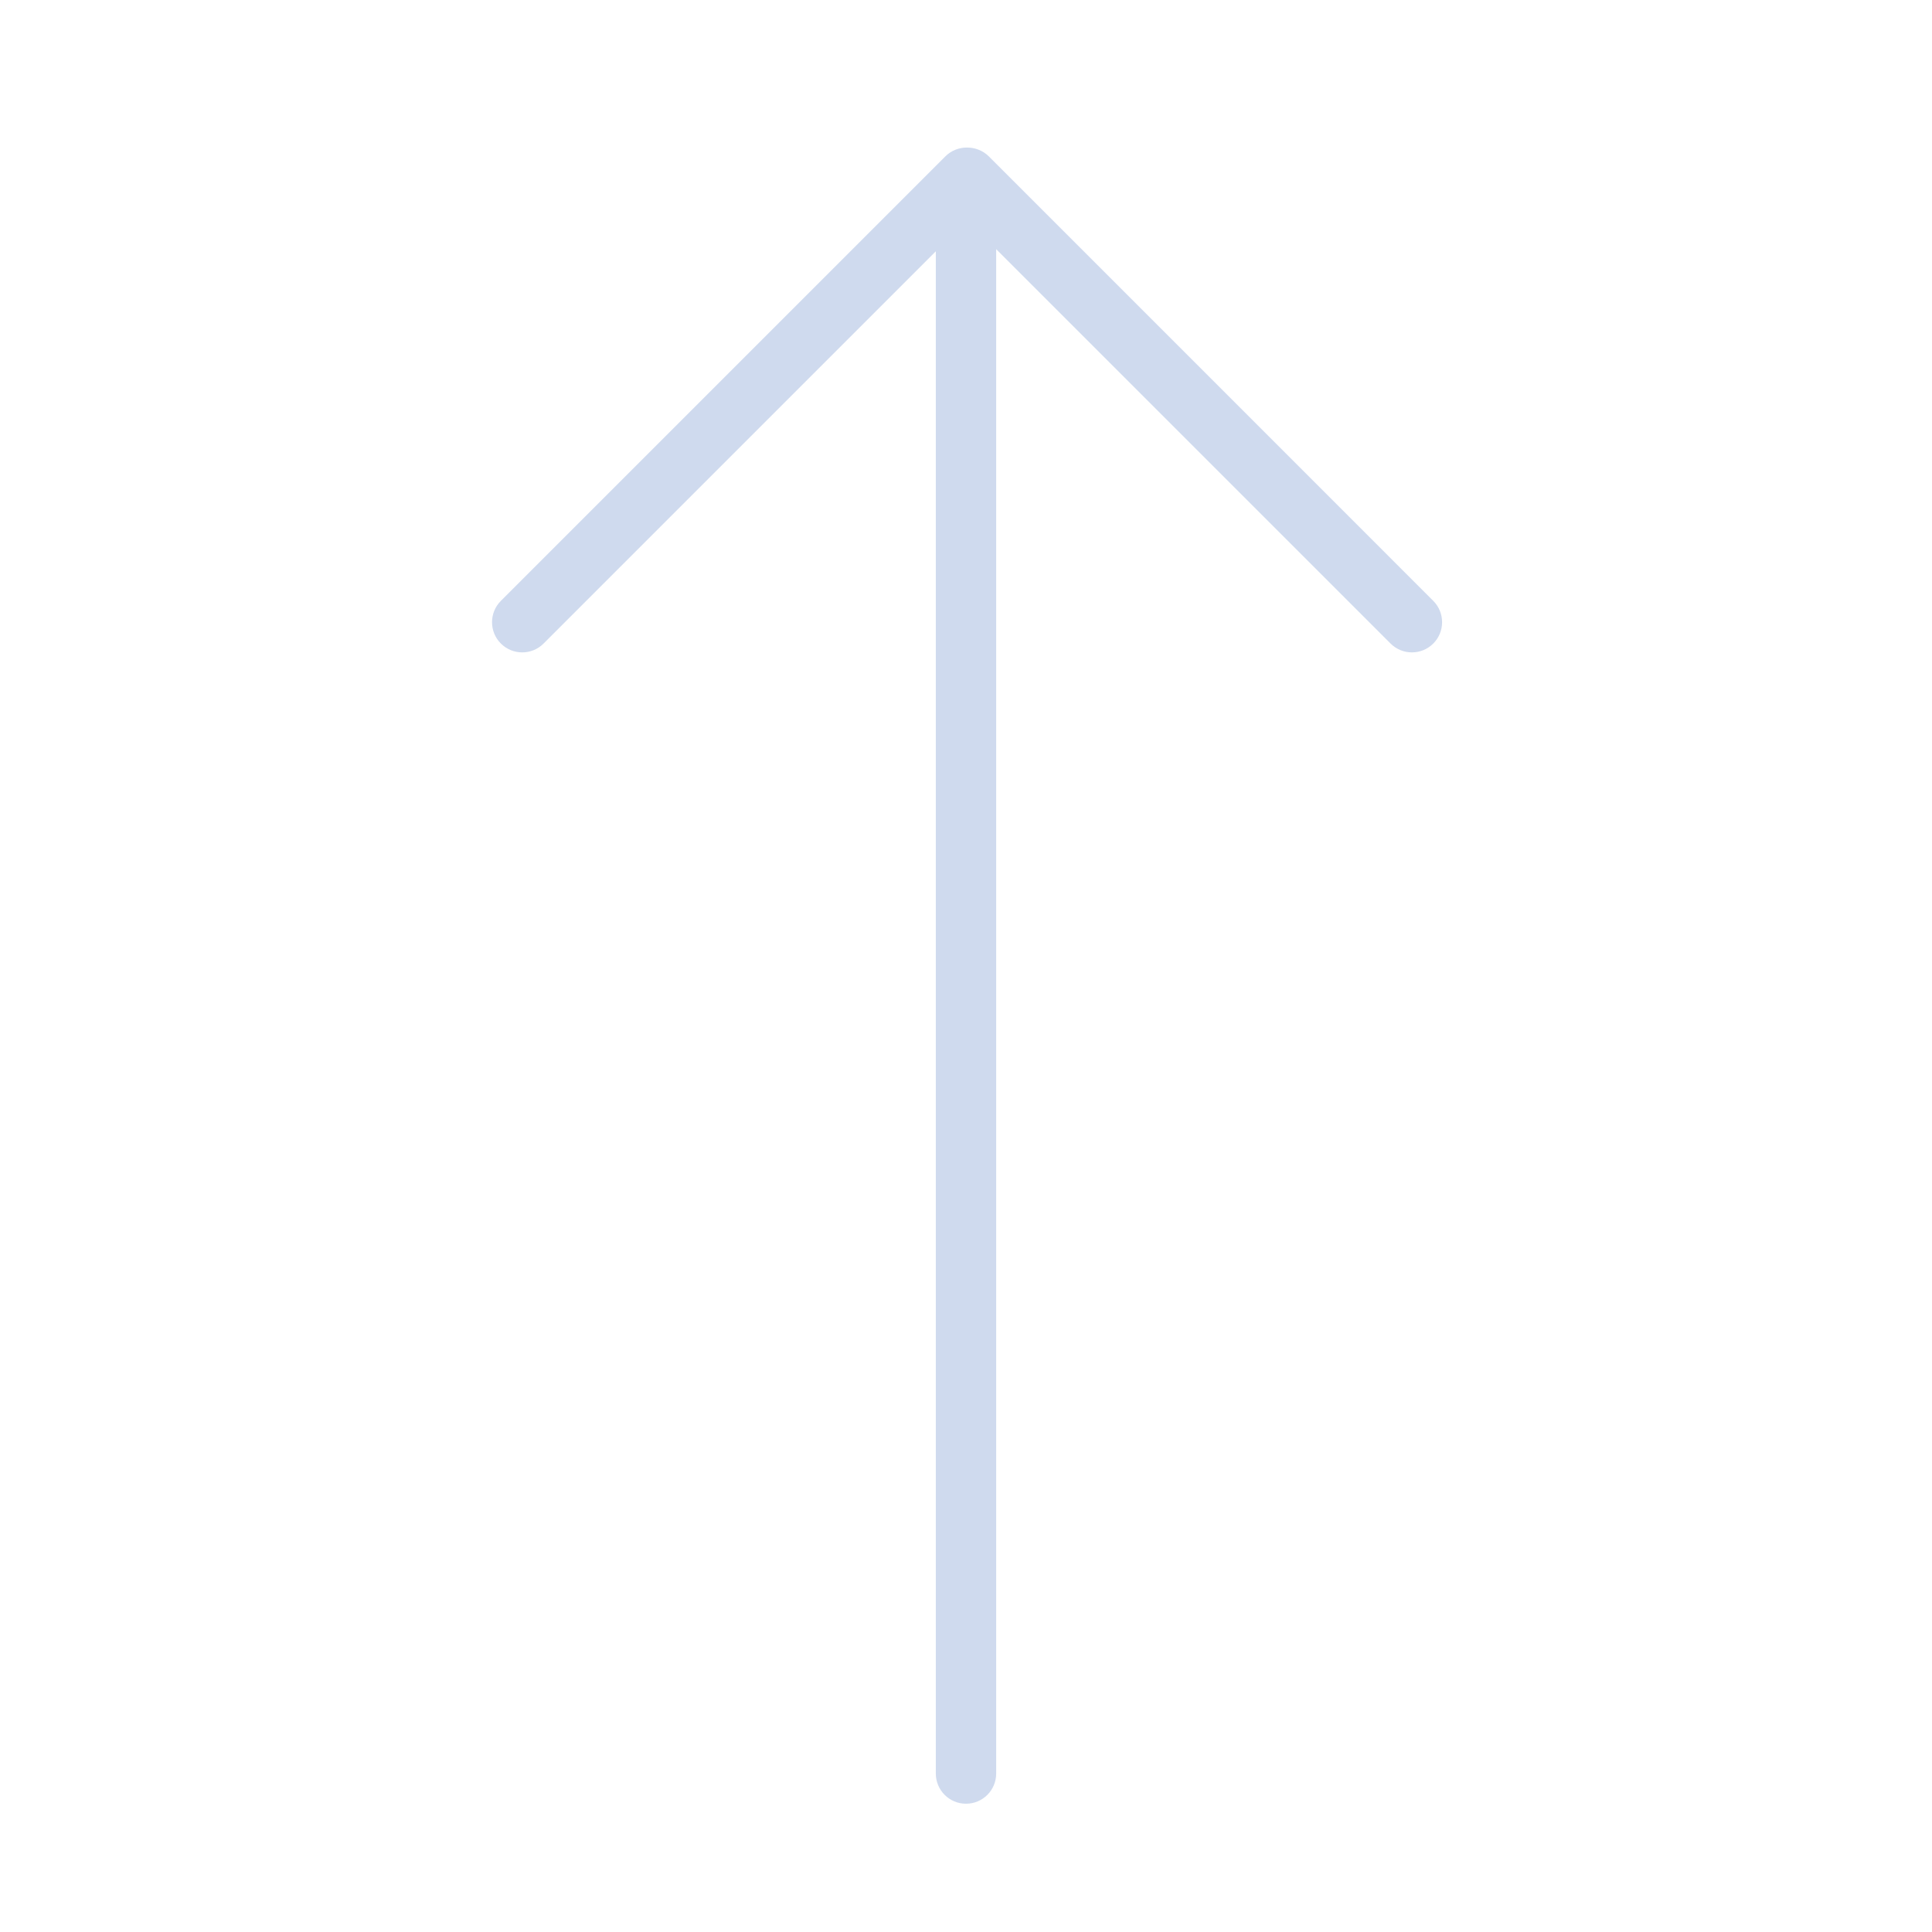 <?xml version="1.0" encoding="UTF-8"?>
<svg width="40px" height="40px" viewBox="0 0 40 40" version="1.1" xmlns="http://www.w3.org/2000/svg" xmlns:xlink="http://www.w3.org/1999/xlink">
    <!-- Generator: sketchtool 62 (101010) - https://sketch.com -->
    <title>Go to</title>
    <desc>Created with sketchtool.</desc>
    <g id="Asset-Artboard-Page" stroke="none" stroke-width="1" fill="none" fill-rule="evenodd">
        <g id="ui/Thin/arrow-right-light" transform="translate(20, 20) rotate(-90) translate(-20, -20) " fill="#CFDAEE">
            <path d="M36.762,20.473 L27.56,29.674 C27.438,29.796 27.278,29.857 27.118,29.857 C26.958,29.857 26.798,29.796 26.676,29.674 C26.554,29.552 26.493,29.392 26.493,29.232 C26.493,29.072 26.554,28.912 26.676,28.79 L34.841,20.625 L3.281,20.625 C3.109,20.625 2.952,20.555 2.839,20.442 C2.726,20.329 2.656,20.173 2.656,20 C2.656,19.827 2.726,19.671 2.839,19.558 C2.952,19.445 3.109,19.375 3.281,19.375 L34.797,19.375 L26.676,11.254 C26.554,11.132 26.493,10.972 26.493,10.812 C26.493,10.652 26.554,10.492 26.676,10.37 C26.798,10.248 26.958,10.187 27.118,10.187 C27.278,10.187 27.438,10.248 27.56,10.37 L36.762,19.572 C36.885,19.695 36.946,19.858 36.945,20.02 C36.946,20.186 36.885,20.349 36.762,20.473 Z" id="Path"></path>
        </g>
    </g>
</svg>
